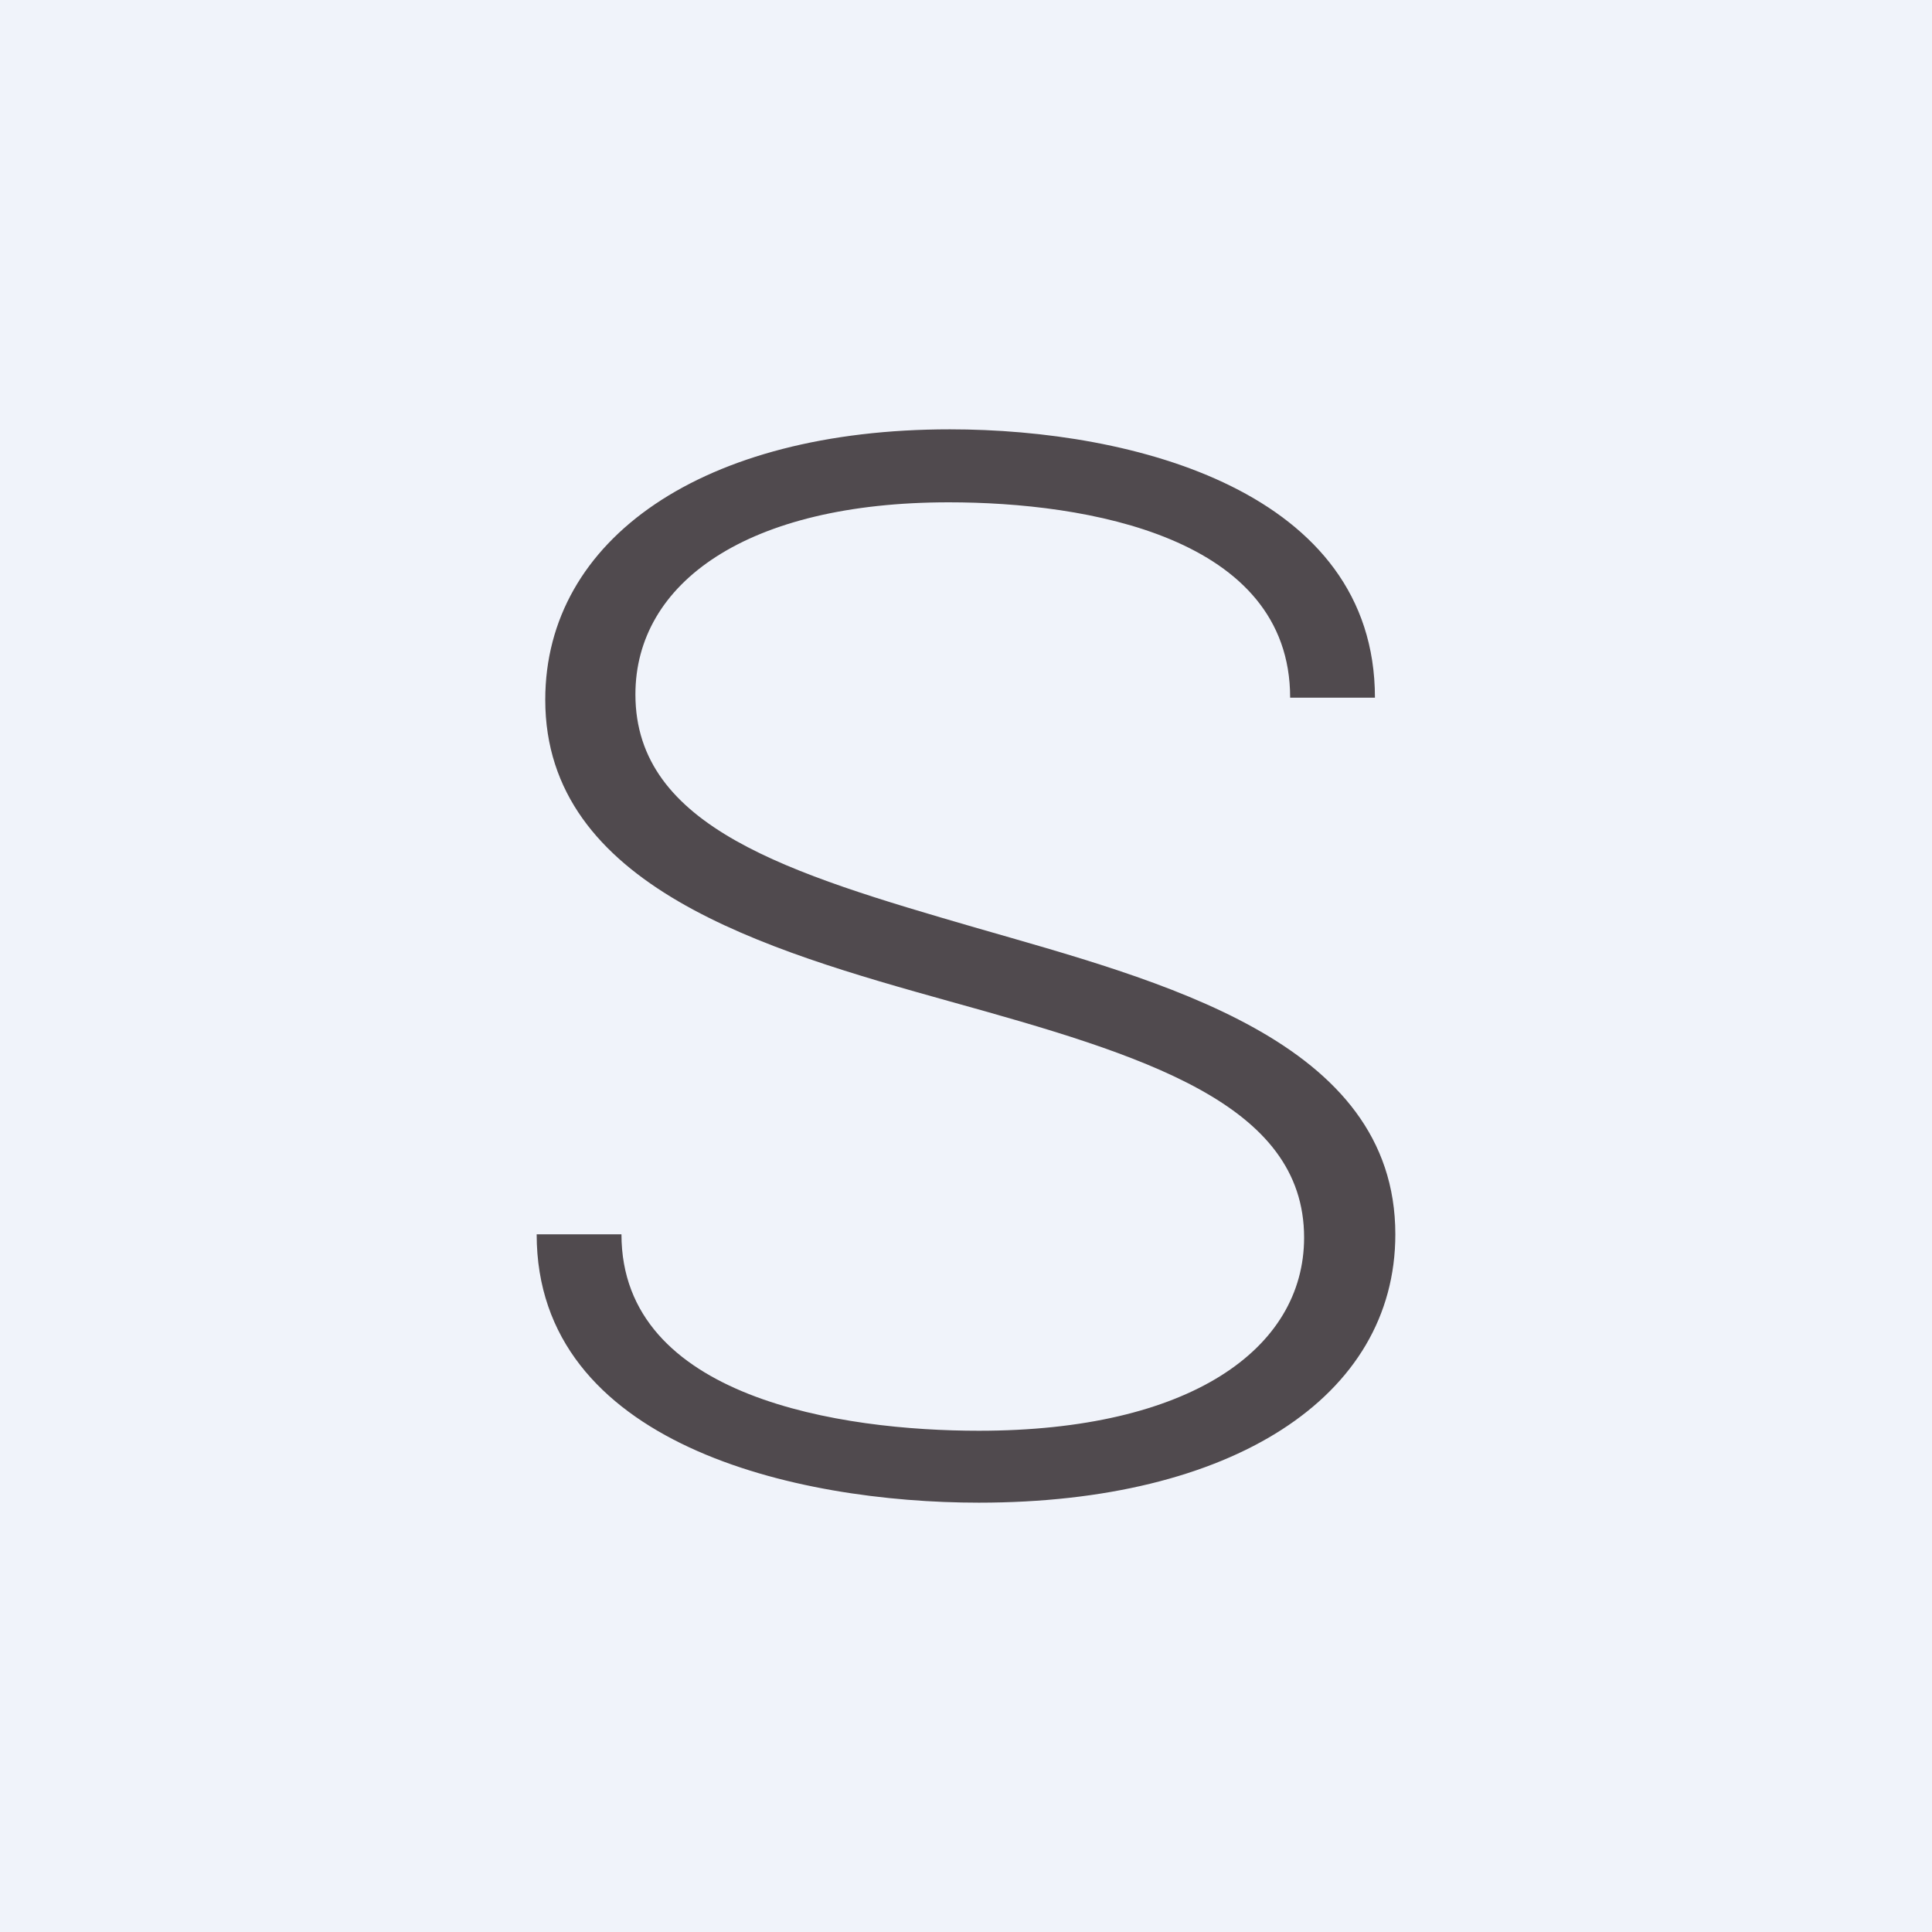 <!-- by TradingView --><svg width="18" height="18" viewBox="0 0 18 18" xmlns="http://www.w3.org/2000/svg"><path fill="#F0F3FA" d="M0 0h18v18H0z"/><path d="M5.79 11.5c0 1.53 2.06 1.83 3.33 1.83 1.96 0 3.03-.76 3.03-1.8 0-1.25-1.5-1.7-3.3-2.2-1.72-.48-3.77-1.07-3.77-2.81C5.08 5.02 6.55 4 8.85 4c1.71 0 3.96.58 3.96 2.5h-.79c0-1.5-1.9-1.82-3.18-1.82-1.88 0-2.92.75-2.92 1.79 0 1.24 1.44 1.67 3.16 2.17 1.73.5 3.92 1.05 3.92 2.86 0 1.52-1.53 2.5-3.88 2.5C7.42 14 5 13.46 5 11.5h.79Z" fill="#504A4E"/></svg>